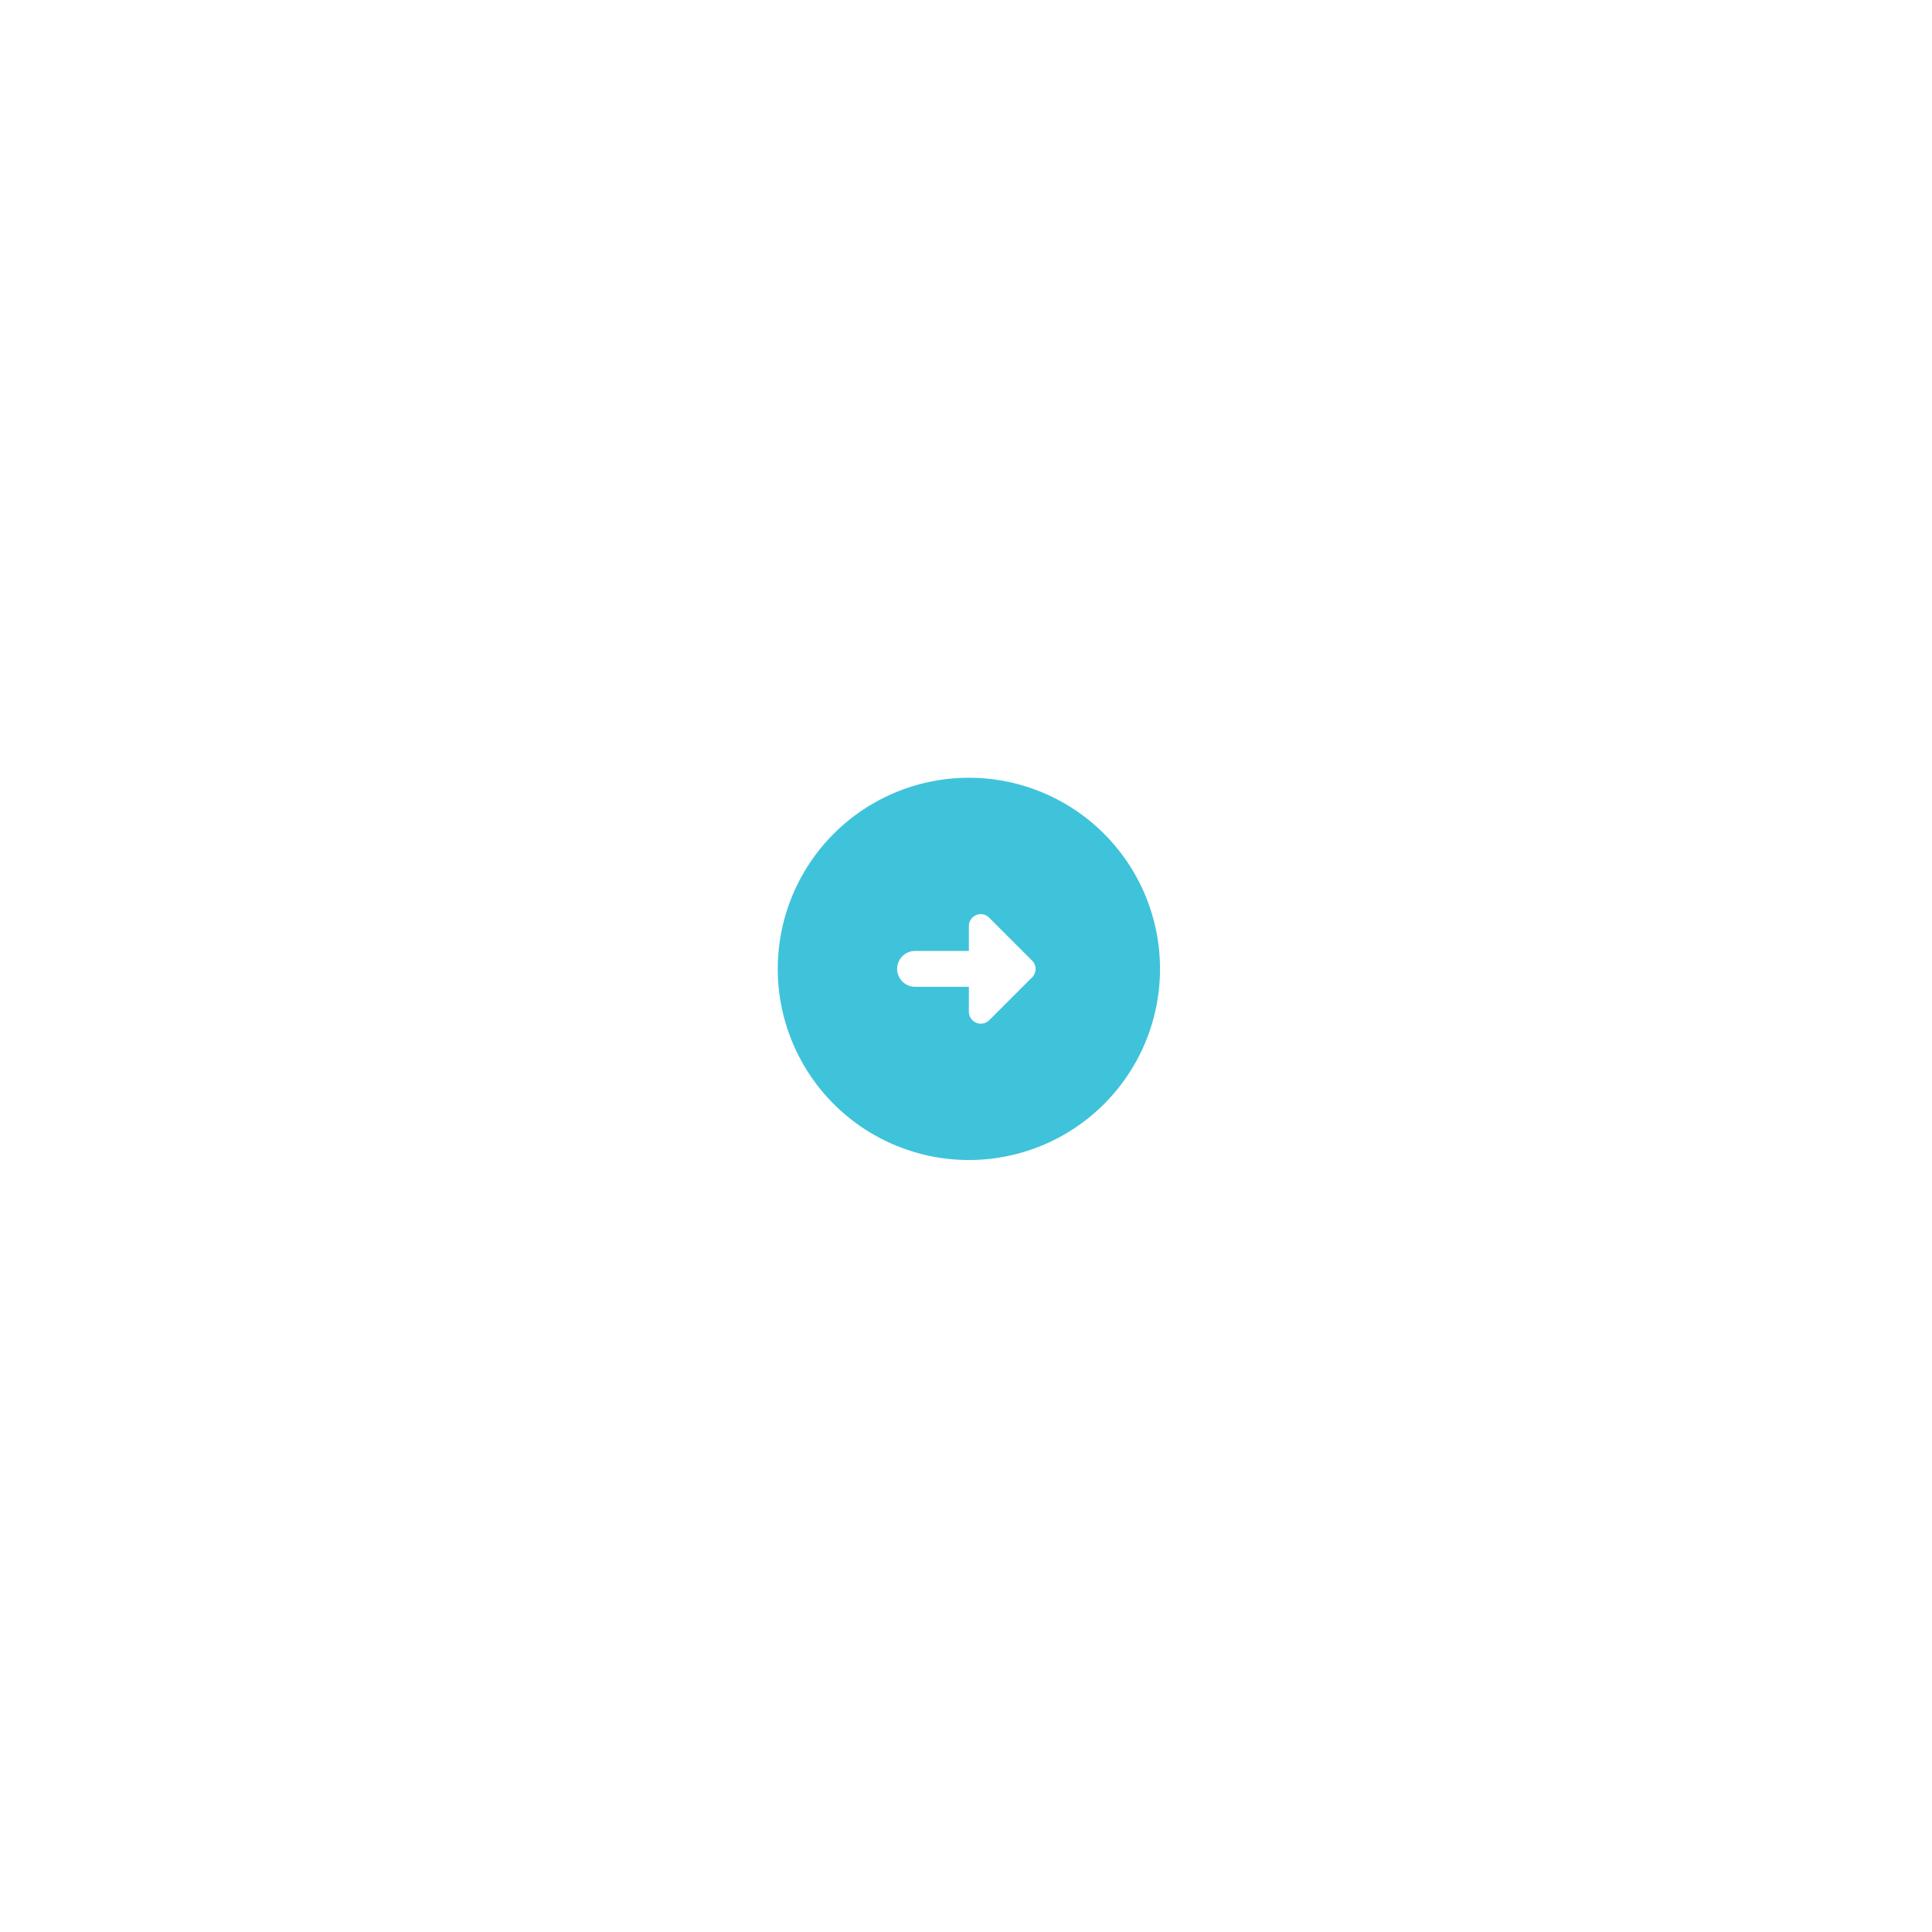 <svg xmlns="http://www.w3.org/2000/svg" xmlns:xlink="http://www.w3.org/1999/xlink" width="158" height="158" viewBox="0 0 158 158">
  <defs>
    <filter id="Ellipse_23" x="0" y="0" width="158" height="158" filterUnits="userSpaceOnUse">
      <feOffset input="SourceAlpha"/>
      <feGaussianBlur stdDeviation="18" result="blur"/>
      <feFlood flood-opacity="0.141"/>
      <feComposite operator="in" in2="blur"/>
      <feComposite in="SourceGraphic"/>
    </filter>
  </defs>
  <g id="Group_21" data-name="Group 21" transform="translate(-1139 -2499)">
    <g transform="matrix(1, 0, 0, 1, 1139, 2499)" filter="url(#Ellipse_23)">
      <circle id="Ellipse_23-2" data-name="Ellipse 23" cx="25" cy="25" r="25" transform="translate(54 54)" fill="#fff"/>
    </g>
    <g id="arrow_circle_left" transform="translate(1237.773 2597.773) rotate(180)" opacity="0.998">
      <g id="Group_20" data-name="Group 20" transform="translate(3.907 3.907)">
        <path id="Path_70" data-name="Path 70" d="M0,15.63A15.63,15.63,0,1,0,15.63,0,15.624,15.624,0,0,0,0,15.63Zm15.63-3.5v2.035h4.4a1.465,1.465,0,0,1,0,2.931h-4.4V19.13a.969.969,0,0,1-1.661.684l-3.5-3.5a.963.963,0,0,1,0-1.384l3.5-3.5A.977.977,0,0,1,15.63,12.13Z" fill="#3fc3db"/>
      </g>
      <path id="Path_71" data-name="Path 71" d="M0,0H39.075V39.075H0Z" fill="none"/>
    </g>
  </g>
</svg>
